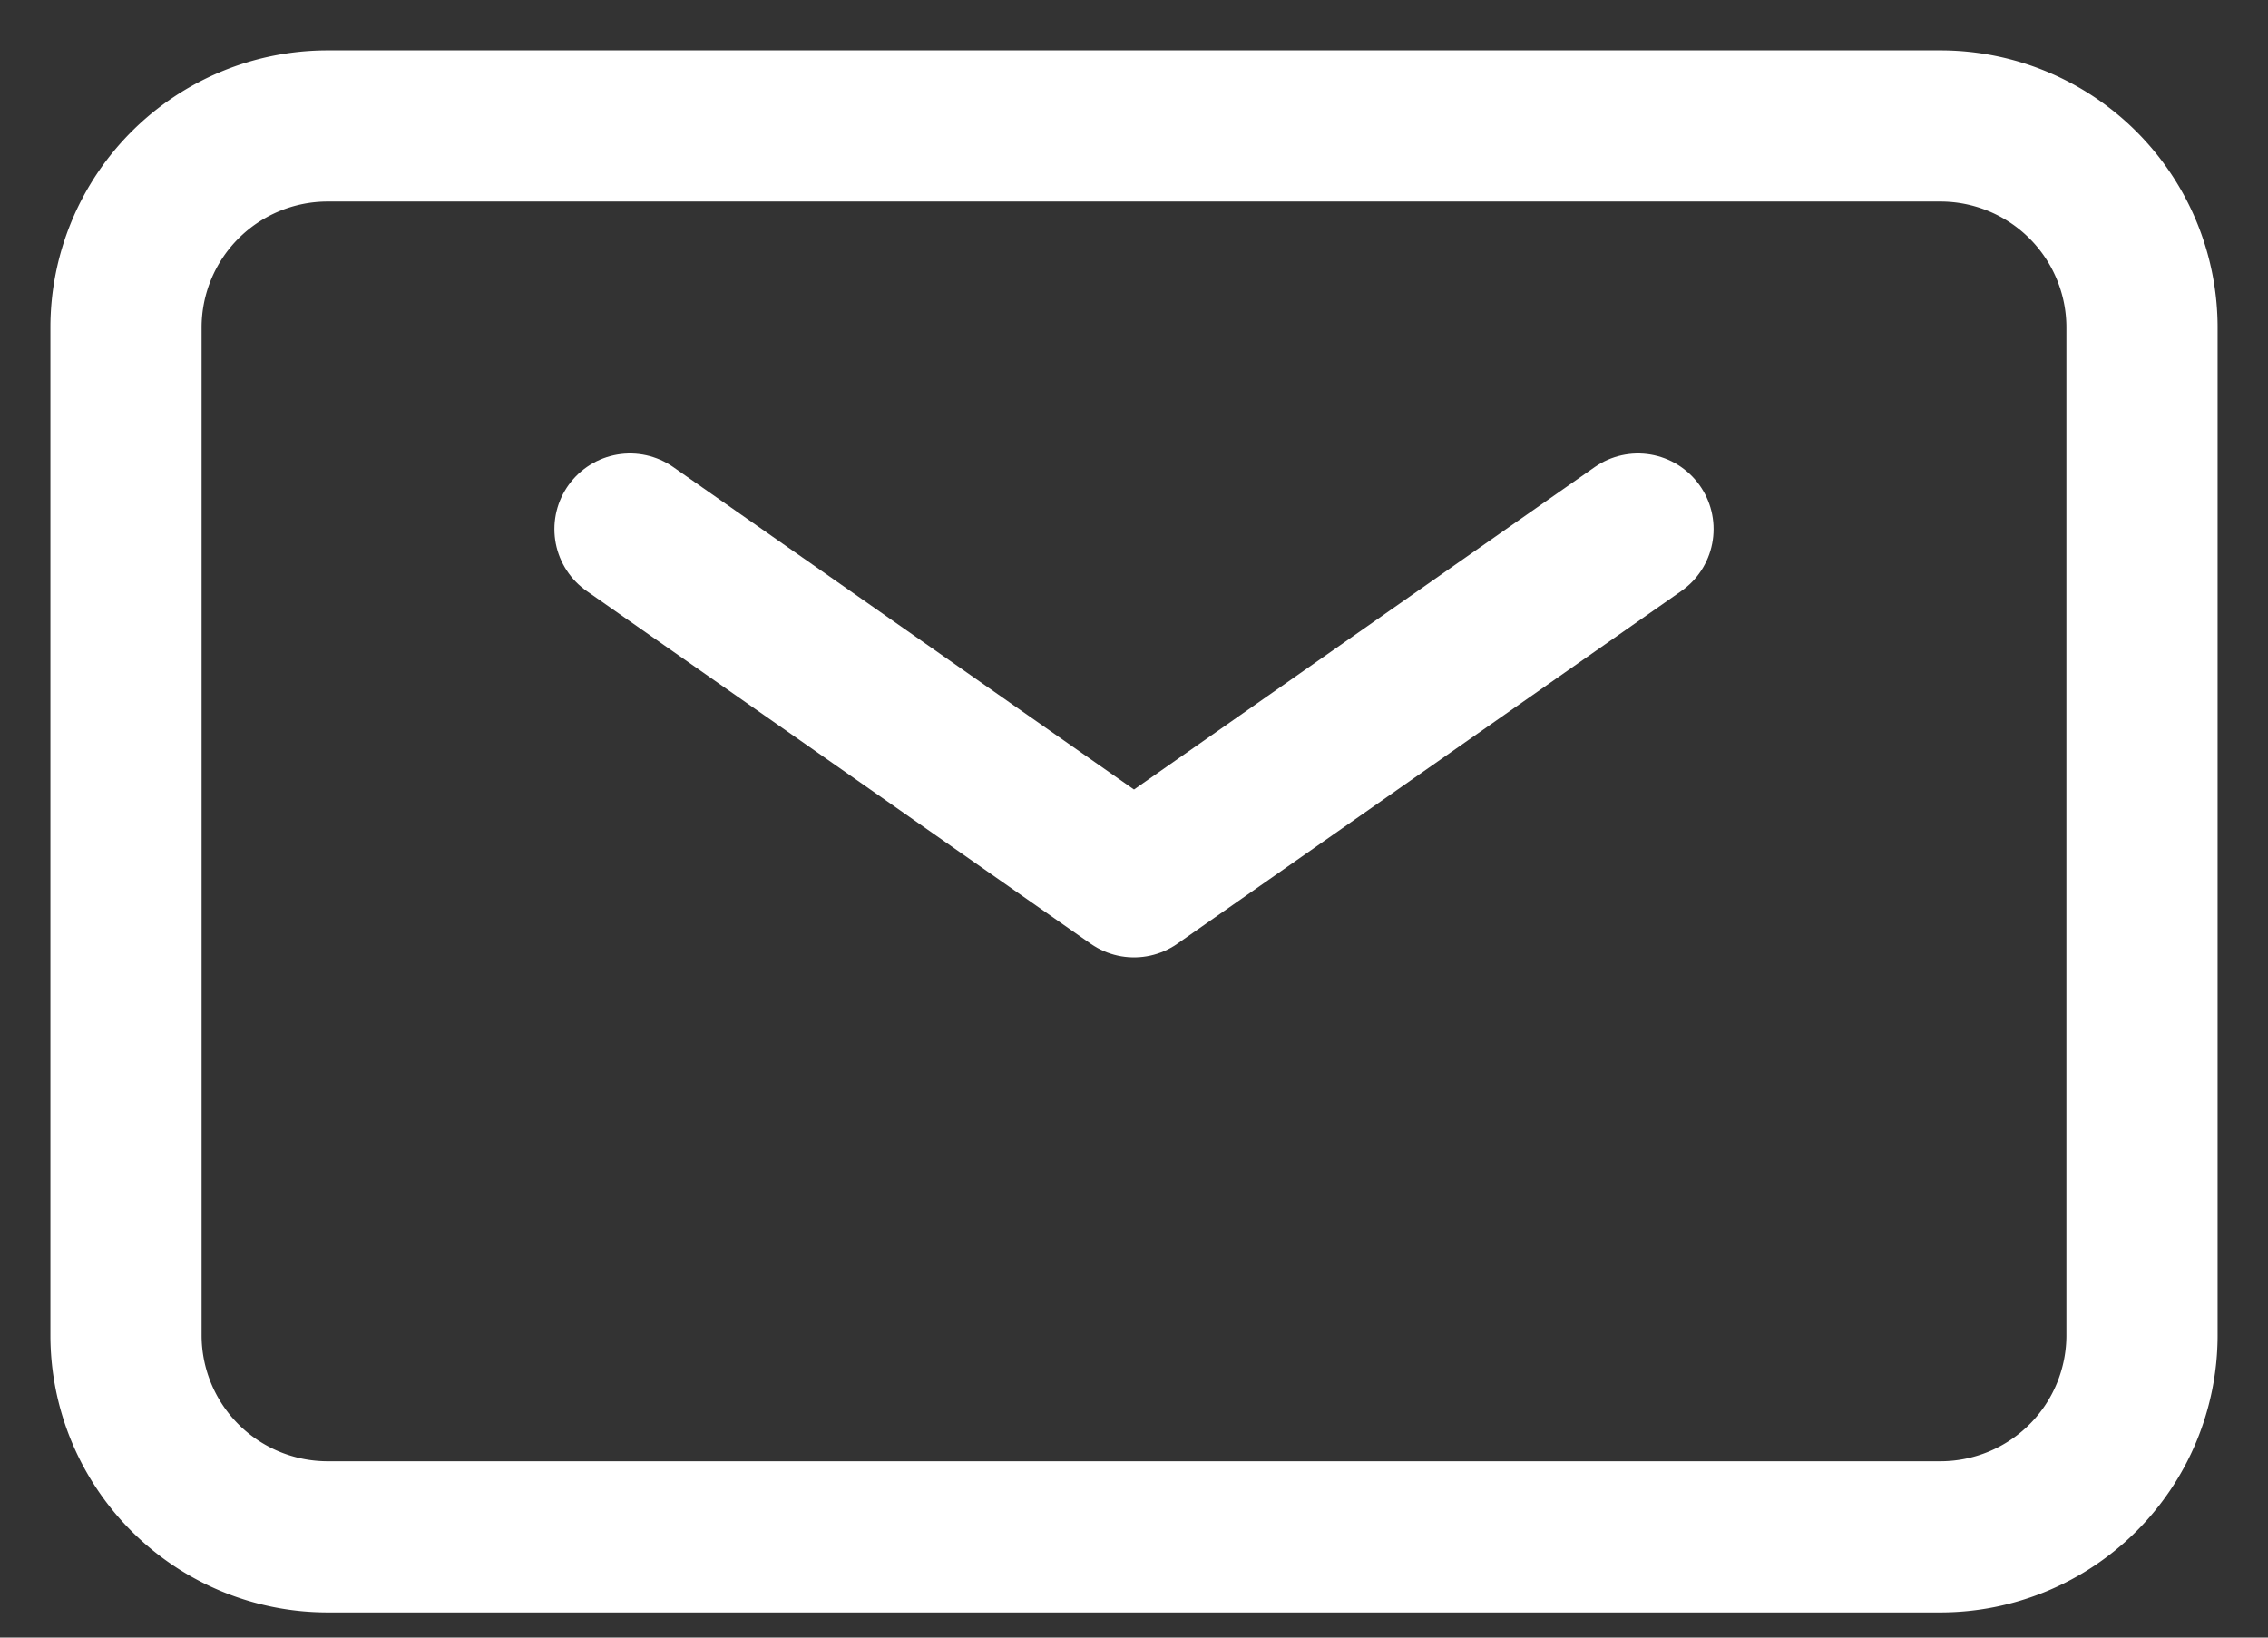 <svg width="18" height="13" viewBox="0 0 18 13" fill="none" xmlns="http://www.w3.org/2000/svg">
    <rect x="0" y="0" width="18" height="13" fill="#333333" stroke="none"/>
    <path d="M5 4.2 9 7l4-2.8" stroke="#fff" stroke-width="1.2" stroke-linecap="round" stroke-linejoin="round"/>
    <path d="M1 10.6v-8A1.6 1.6 0 0 1 2.6 1h12.8A1.6 1.6 0 0 1 17 2.6v8a1.6 1.6 0 0 1-1.6 1.6H2.6A1.6 1.6 0 0 1 1 10.6z" stroke="#fff" stroke-width="1.2"/>
</svg>
